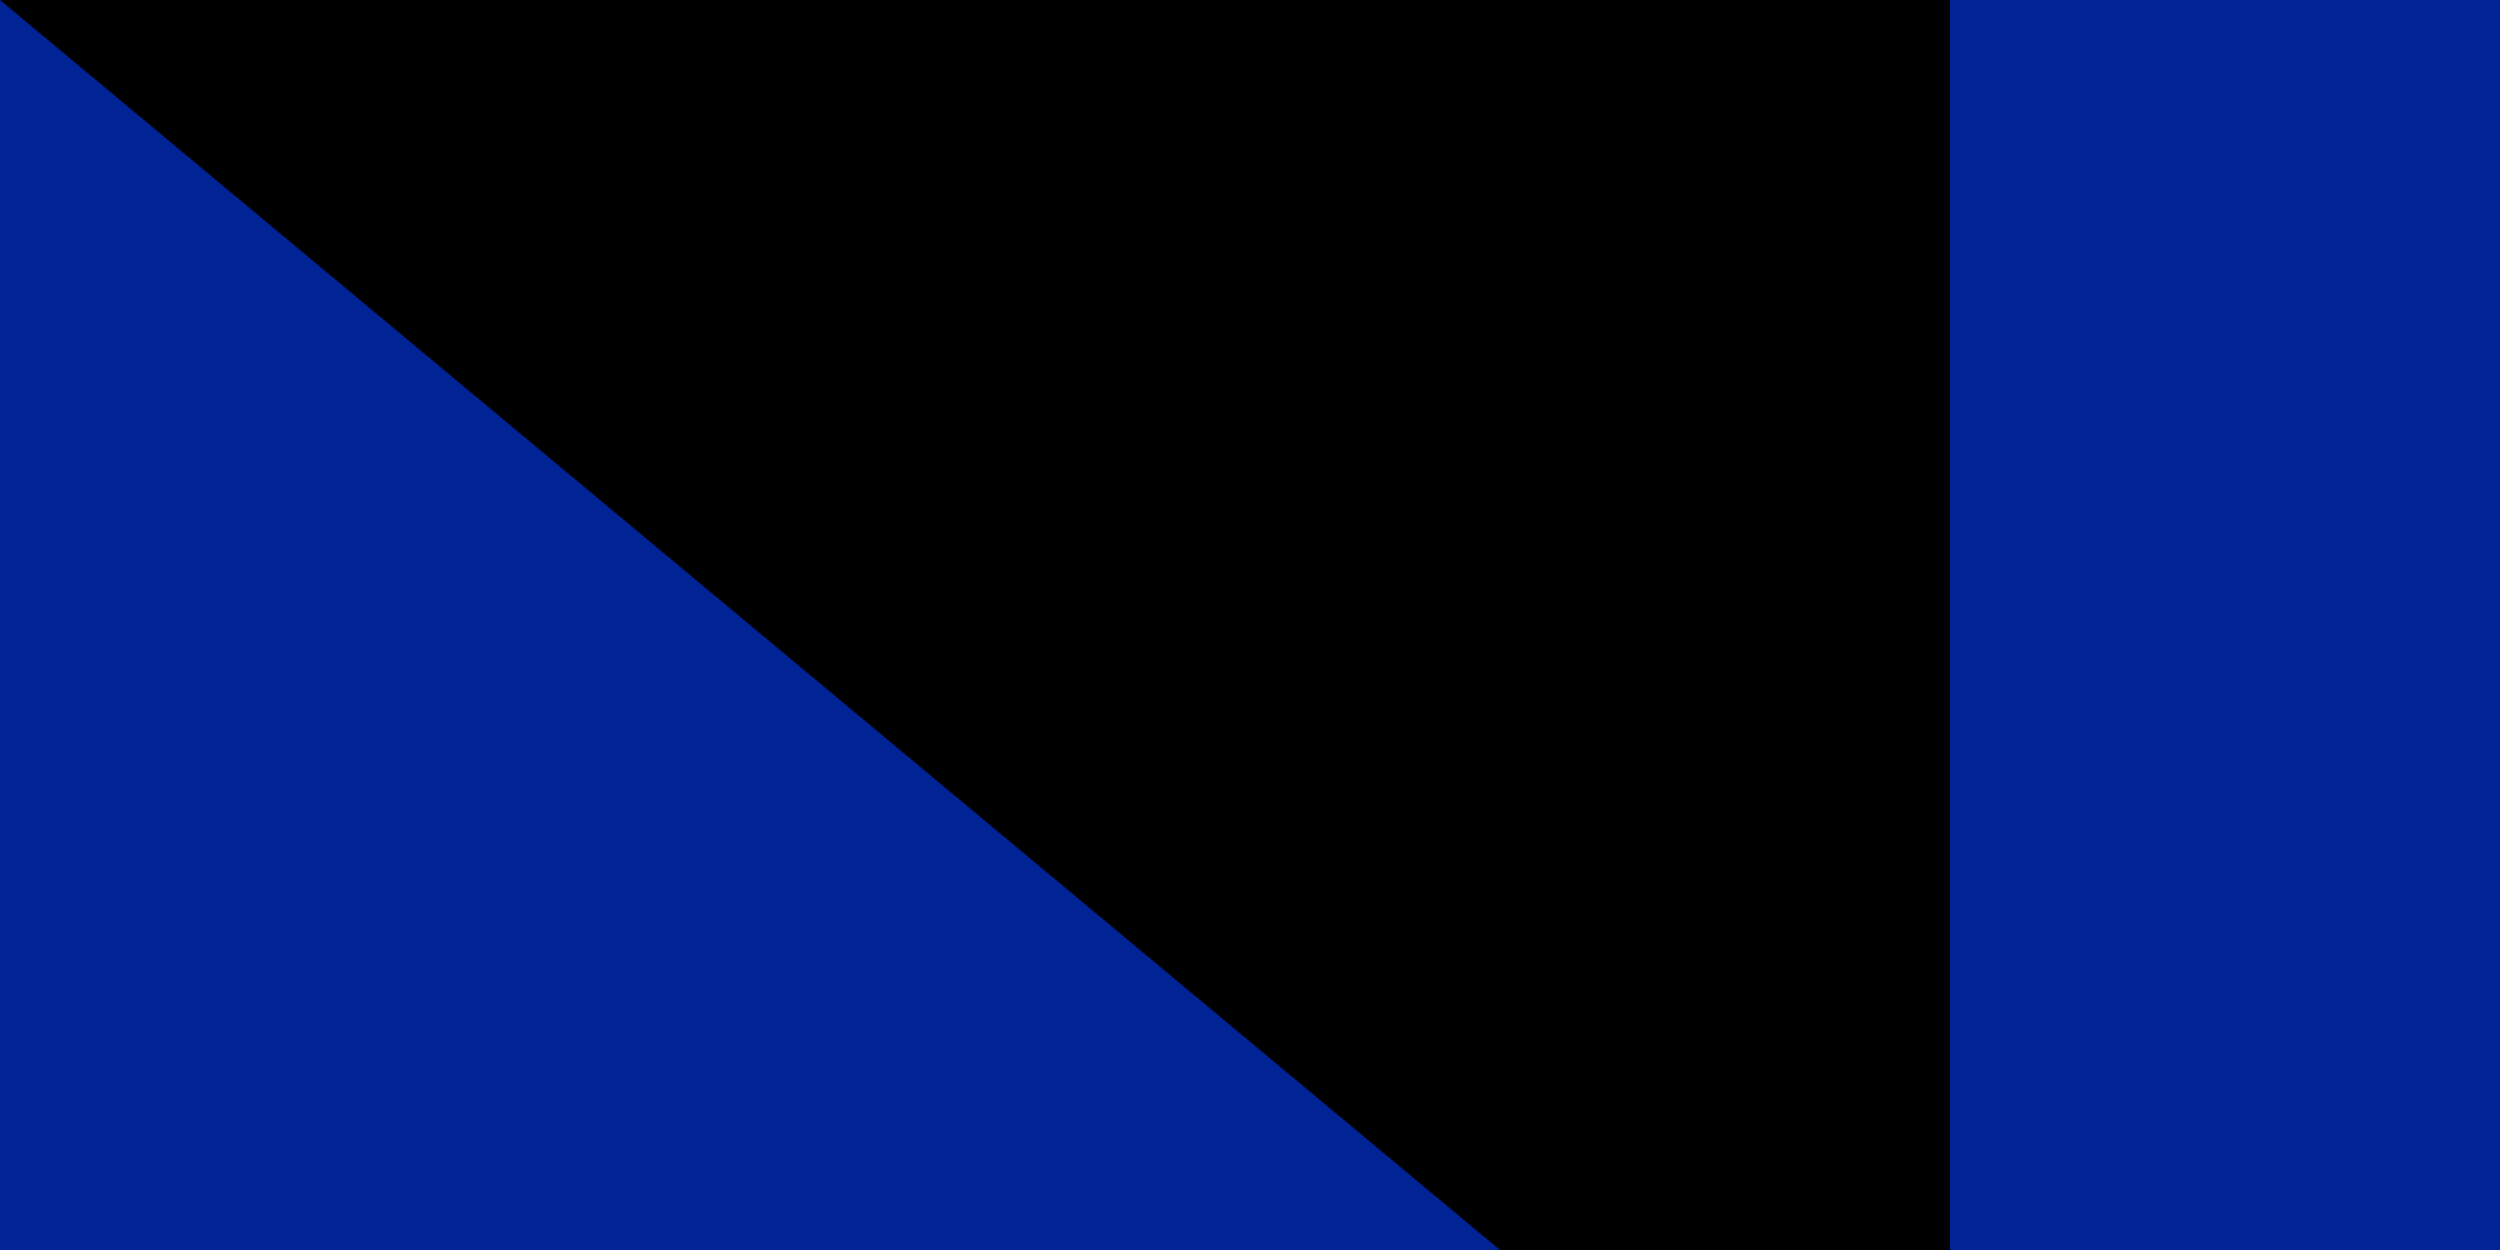 <?xml version="1.0" encoding="utf-8" standalone="yes"?><!DOCTYPE svg PUBLIC "-//W3C//DTD SVG 1.1//EN" "http://www.w3.org/Graphics/SVG/1.1/DTD/svg11.dtd"><svg xmlns="http://www.w3.org/2000/svg" version="1.1" width="100" height="50"><rect width="900" height="600" fill="#ED2939"/><rect width="600" height="600" fill="#fff"/><rect width="300" height="600" fill="#002395"/><path id="path-b7332" d="m m0 78 m0 65 m0 65 m0 65 m0 65 m0 65 m0 65 m0 65 m0 65 m0 65 m0 65 m0 65 m0 65 m0 65 m0 65 m0 65 m0 65 m0 65 m0 65 m0 65 m0 81 m0 113 m0 116 m0 120 m0 70 m0 55 m0 112 m0 55 m0 66 m0 107 m0 43 m0 87 m0 110 m0 114 m0 47 m0 57 m0 43 m0 103 m0 108 m0 76 m0 109 m0 110 m0 106 m0 53 m0 107 m0 52 m0 118 m0 68 m0 117 m0 50 m0 57 m0 80 m0 120 m0 71 m0 57 m0 47 m0 72 m0 117 m0 111 m0 89 m0 49 m0 101 m0 113 m0 100 m0 122 m0 111 m0 120 m0 119 m0 52 m0 79 m0 78 m0 76 m0 56 m0 118 m0 77 m0 97 m0 105 m0 80 m0 109 m0 120 m0 115 m0 55 m0 73 m0 84 m0 116 m0 103 m0 61 m0 61"/>
</svg>
